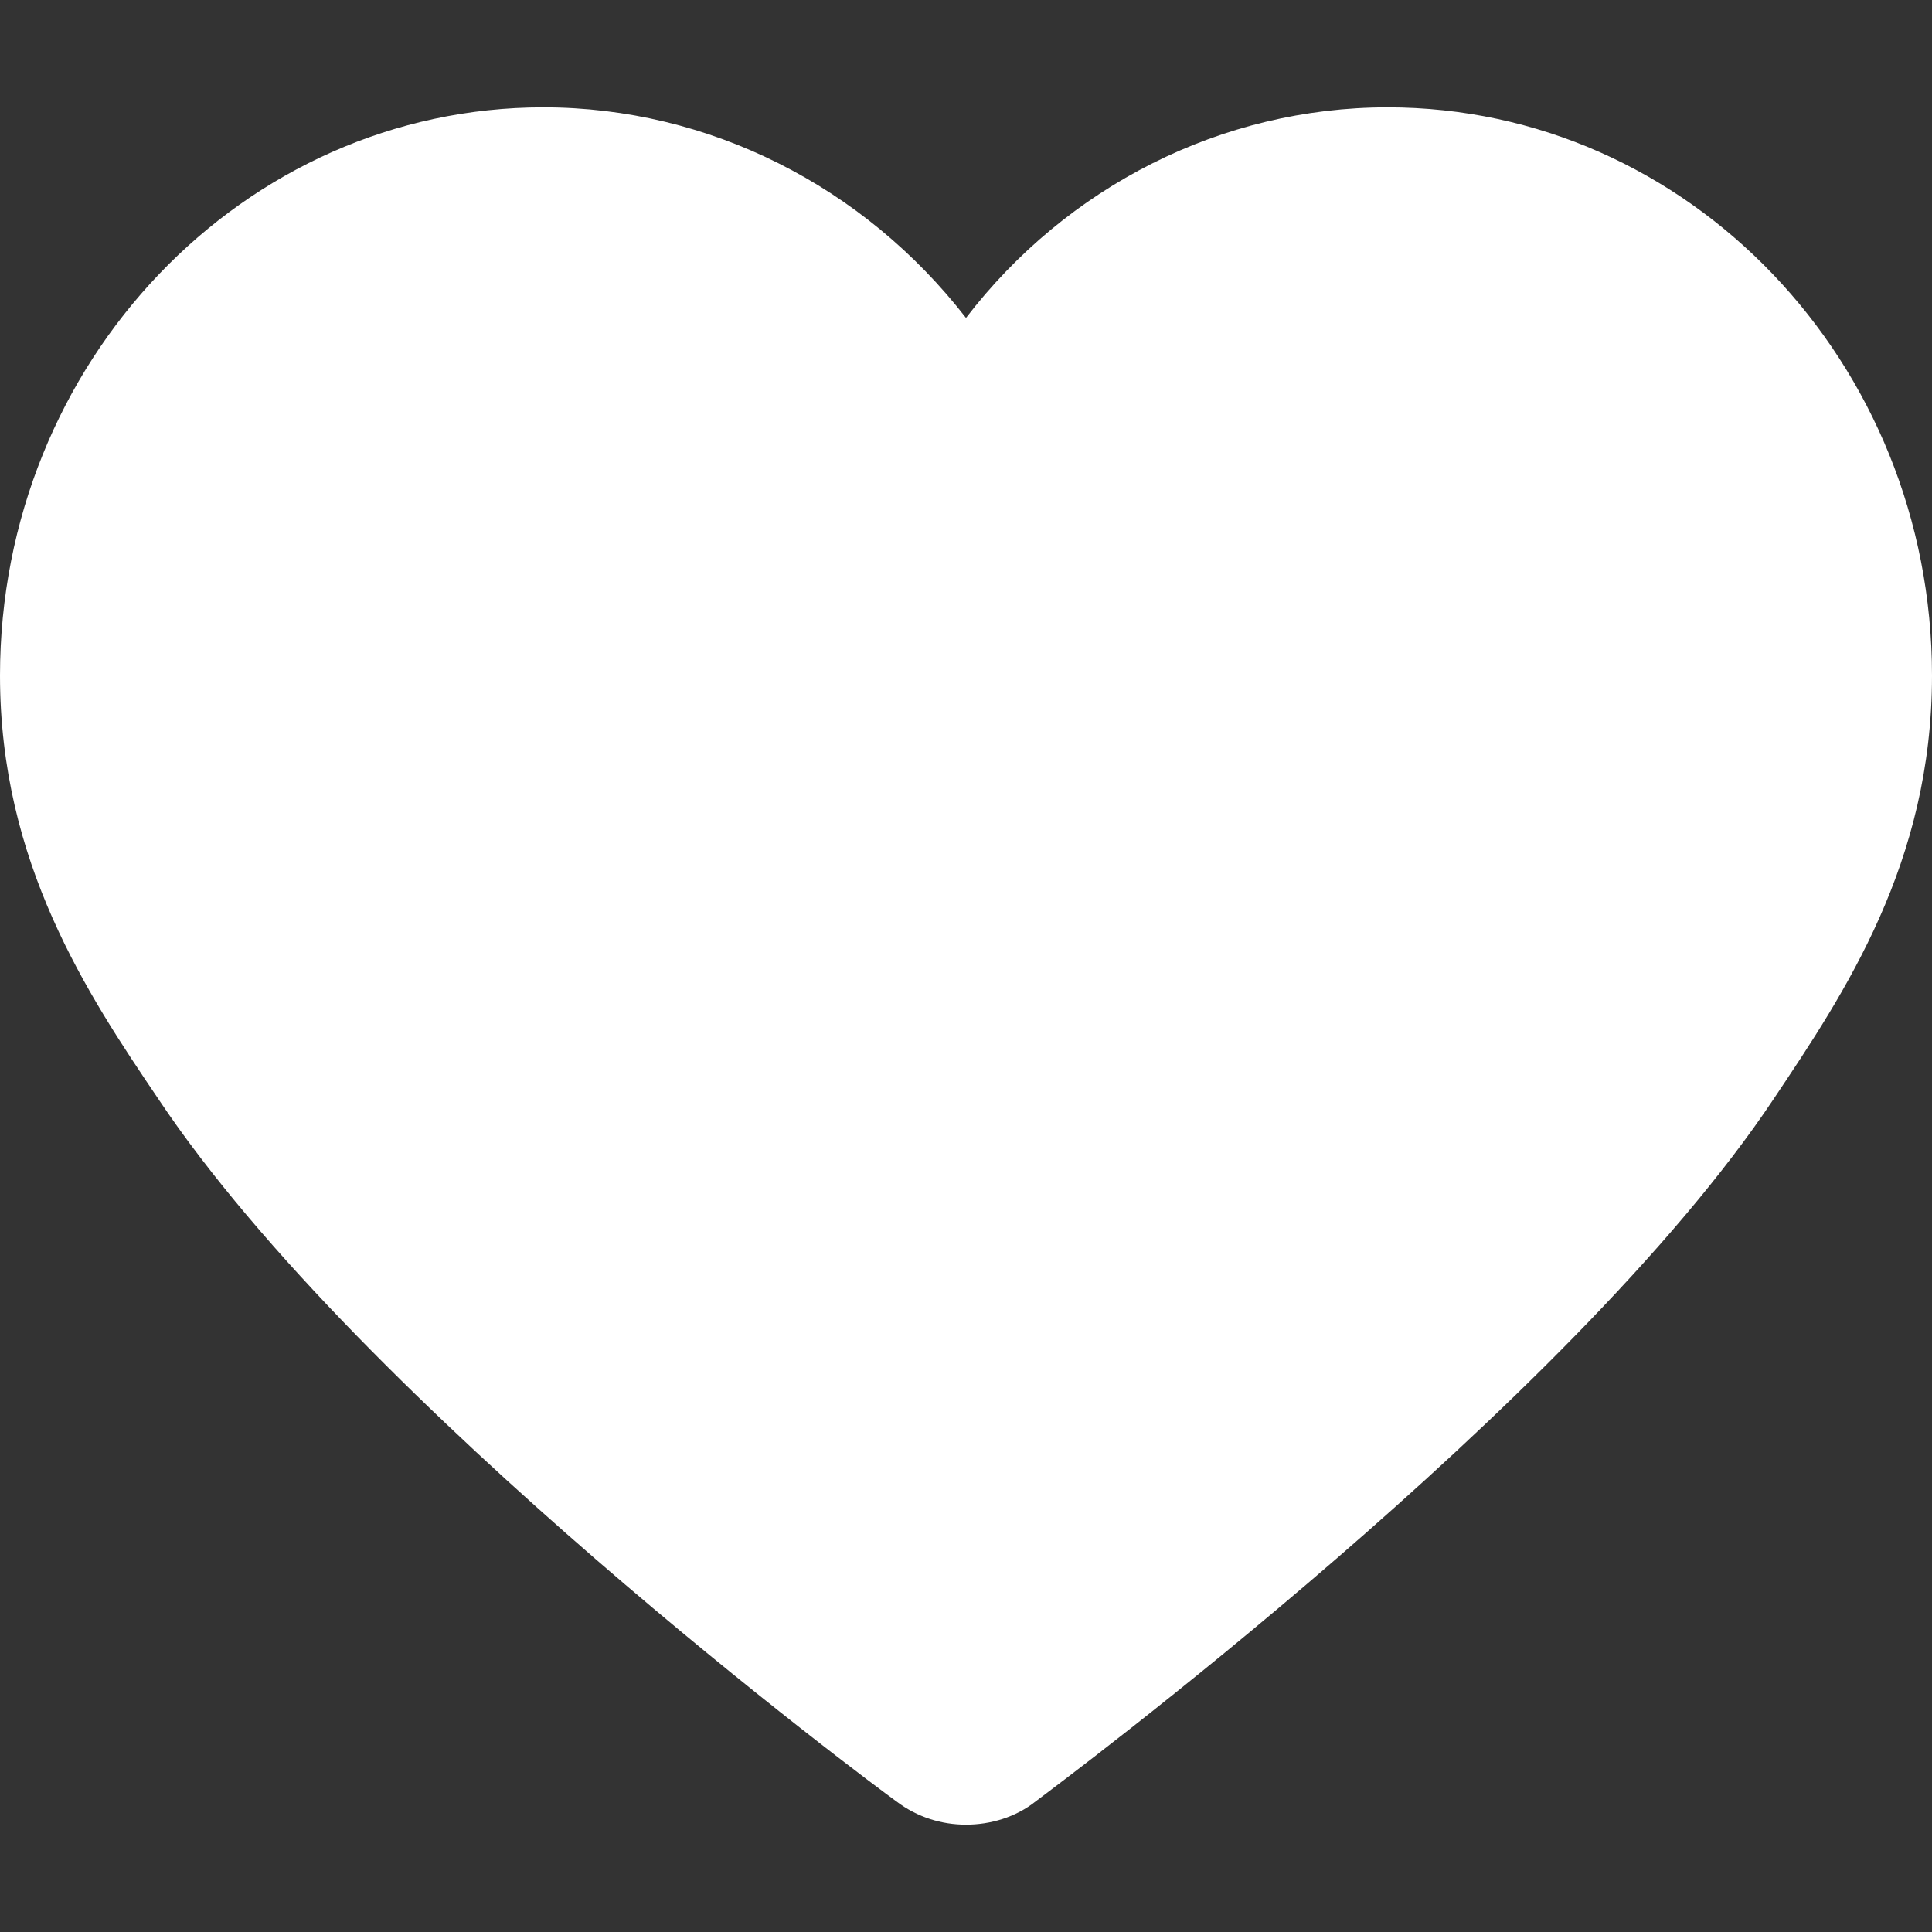 <?xml version="1.0" encoding="UTF-8"?>
<svg width="18px" height="18px" viewBox="0 0 18 18" version="1.1" xmlns="http://www.w3.org/2000/svg" xmlns:xlink="http://www.w3.org/1999/xlink">
    <rect x="0" y="0" width="18" height="18" fill="#333333" stroke="none"/>
    <!-- Generator: Sketch 47.1 (45422) - http://www.bohemiancoding.com/sketch -->
    <title>元素/nav/icon_myservice_pre</title>
    <desc>Created with Sketch.</desc>
    <defs></defs>
    <g id="Symbols" stroke="none" stroke-width="1" fill="none" fill-rule="evenodd">
        <g id="元素/nav/icon_myservice_pre">
            <rect id="Rectangle" x="0" y="0" width="16" height="16"></rect>
            <path d="M12.928,1 C11.381,1 9.938,1.739 9,2.962 C8.052,1.739 6.608,1 5.062,1 C2.268,1 0,3.376 0,6.294 C0,8.039 0.814,9.261 1.474,10.237 C3.381,13.096 8.144,16.635 8.351,16.783 C8.546,16.931 8.773,17 9,17 C9.227,17 9.464,16.931 9.649,16.783 C9.845,16.635 14.629,13.086 16.526,10.237 C17.186,9.251 18,8.039 18,6.294 C18,3.376 15.732,1 12.928,1 Z" id="Shape" fill="#FFFFFF" fill-rule="nonzero"></path>
        </g>
    </g>
</svg>